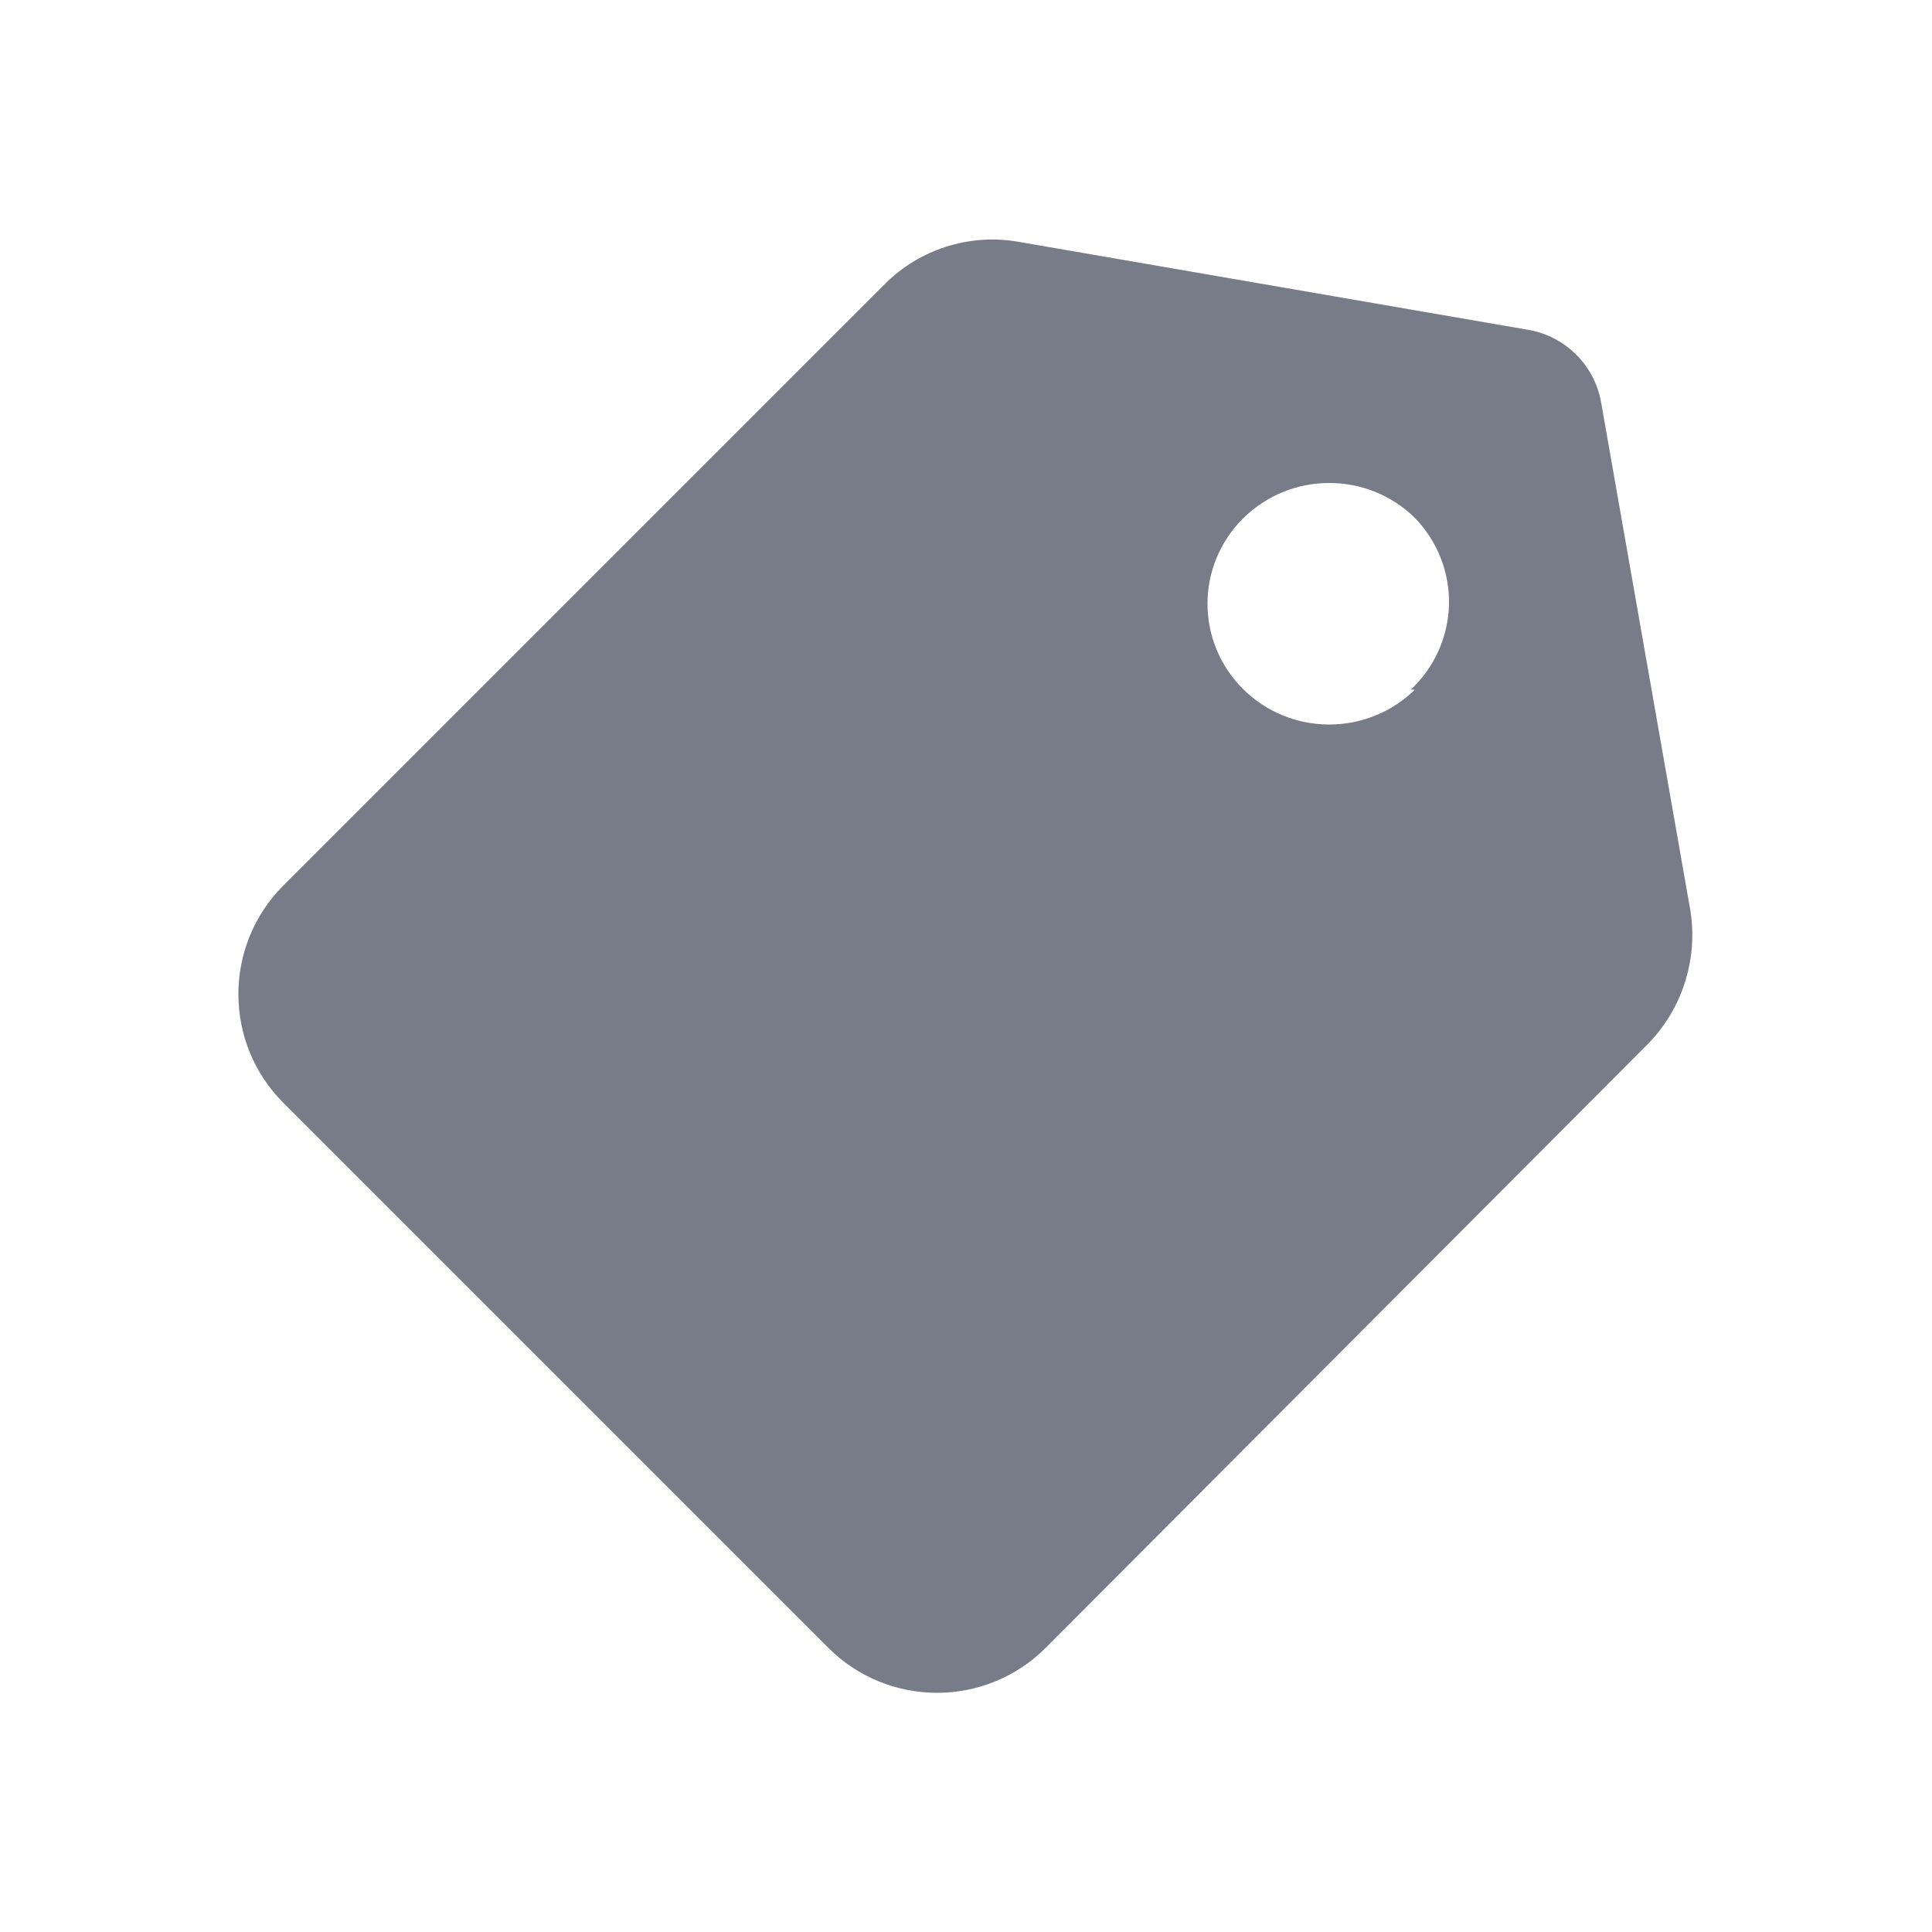 <svg width="24" height="24" viewBox="0 0 24 24" fill="none" xmlns="http://www.w3.org/2000/svg">
<path fill-rule="evenodd" clip-rule="evenodd" d="M19.89 5L21 11.32C21.095 11.938 20.886 12.563 20.44 13L12.99 20.47C12.244 21.215 11.036 21.215 10.29 20.47L3.52 13.7C2.775 12.954 2.775 11.746 3.52 11L11 3.52C11.429 3.097 12.035 2.903 12.63 3L19 4.1C19.455 4.185 19.81 4.544 19.89 5ZM15.441 8.559C16.029 9.144 16.983 9.148 17.576 8.567H17.525C17.819 8.292 17.99 7.911 18 7.51C18.009 7.11 17.856 6.722 17.576 6.433C16.983 5.852 16.029 5.856 15.441 6.441C14.853 7.027 14.853 7.973 15.441 8.559Z" fill="#787C89"/>
</svg>
